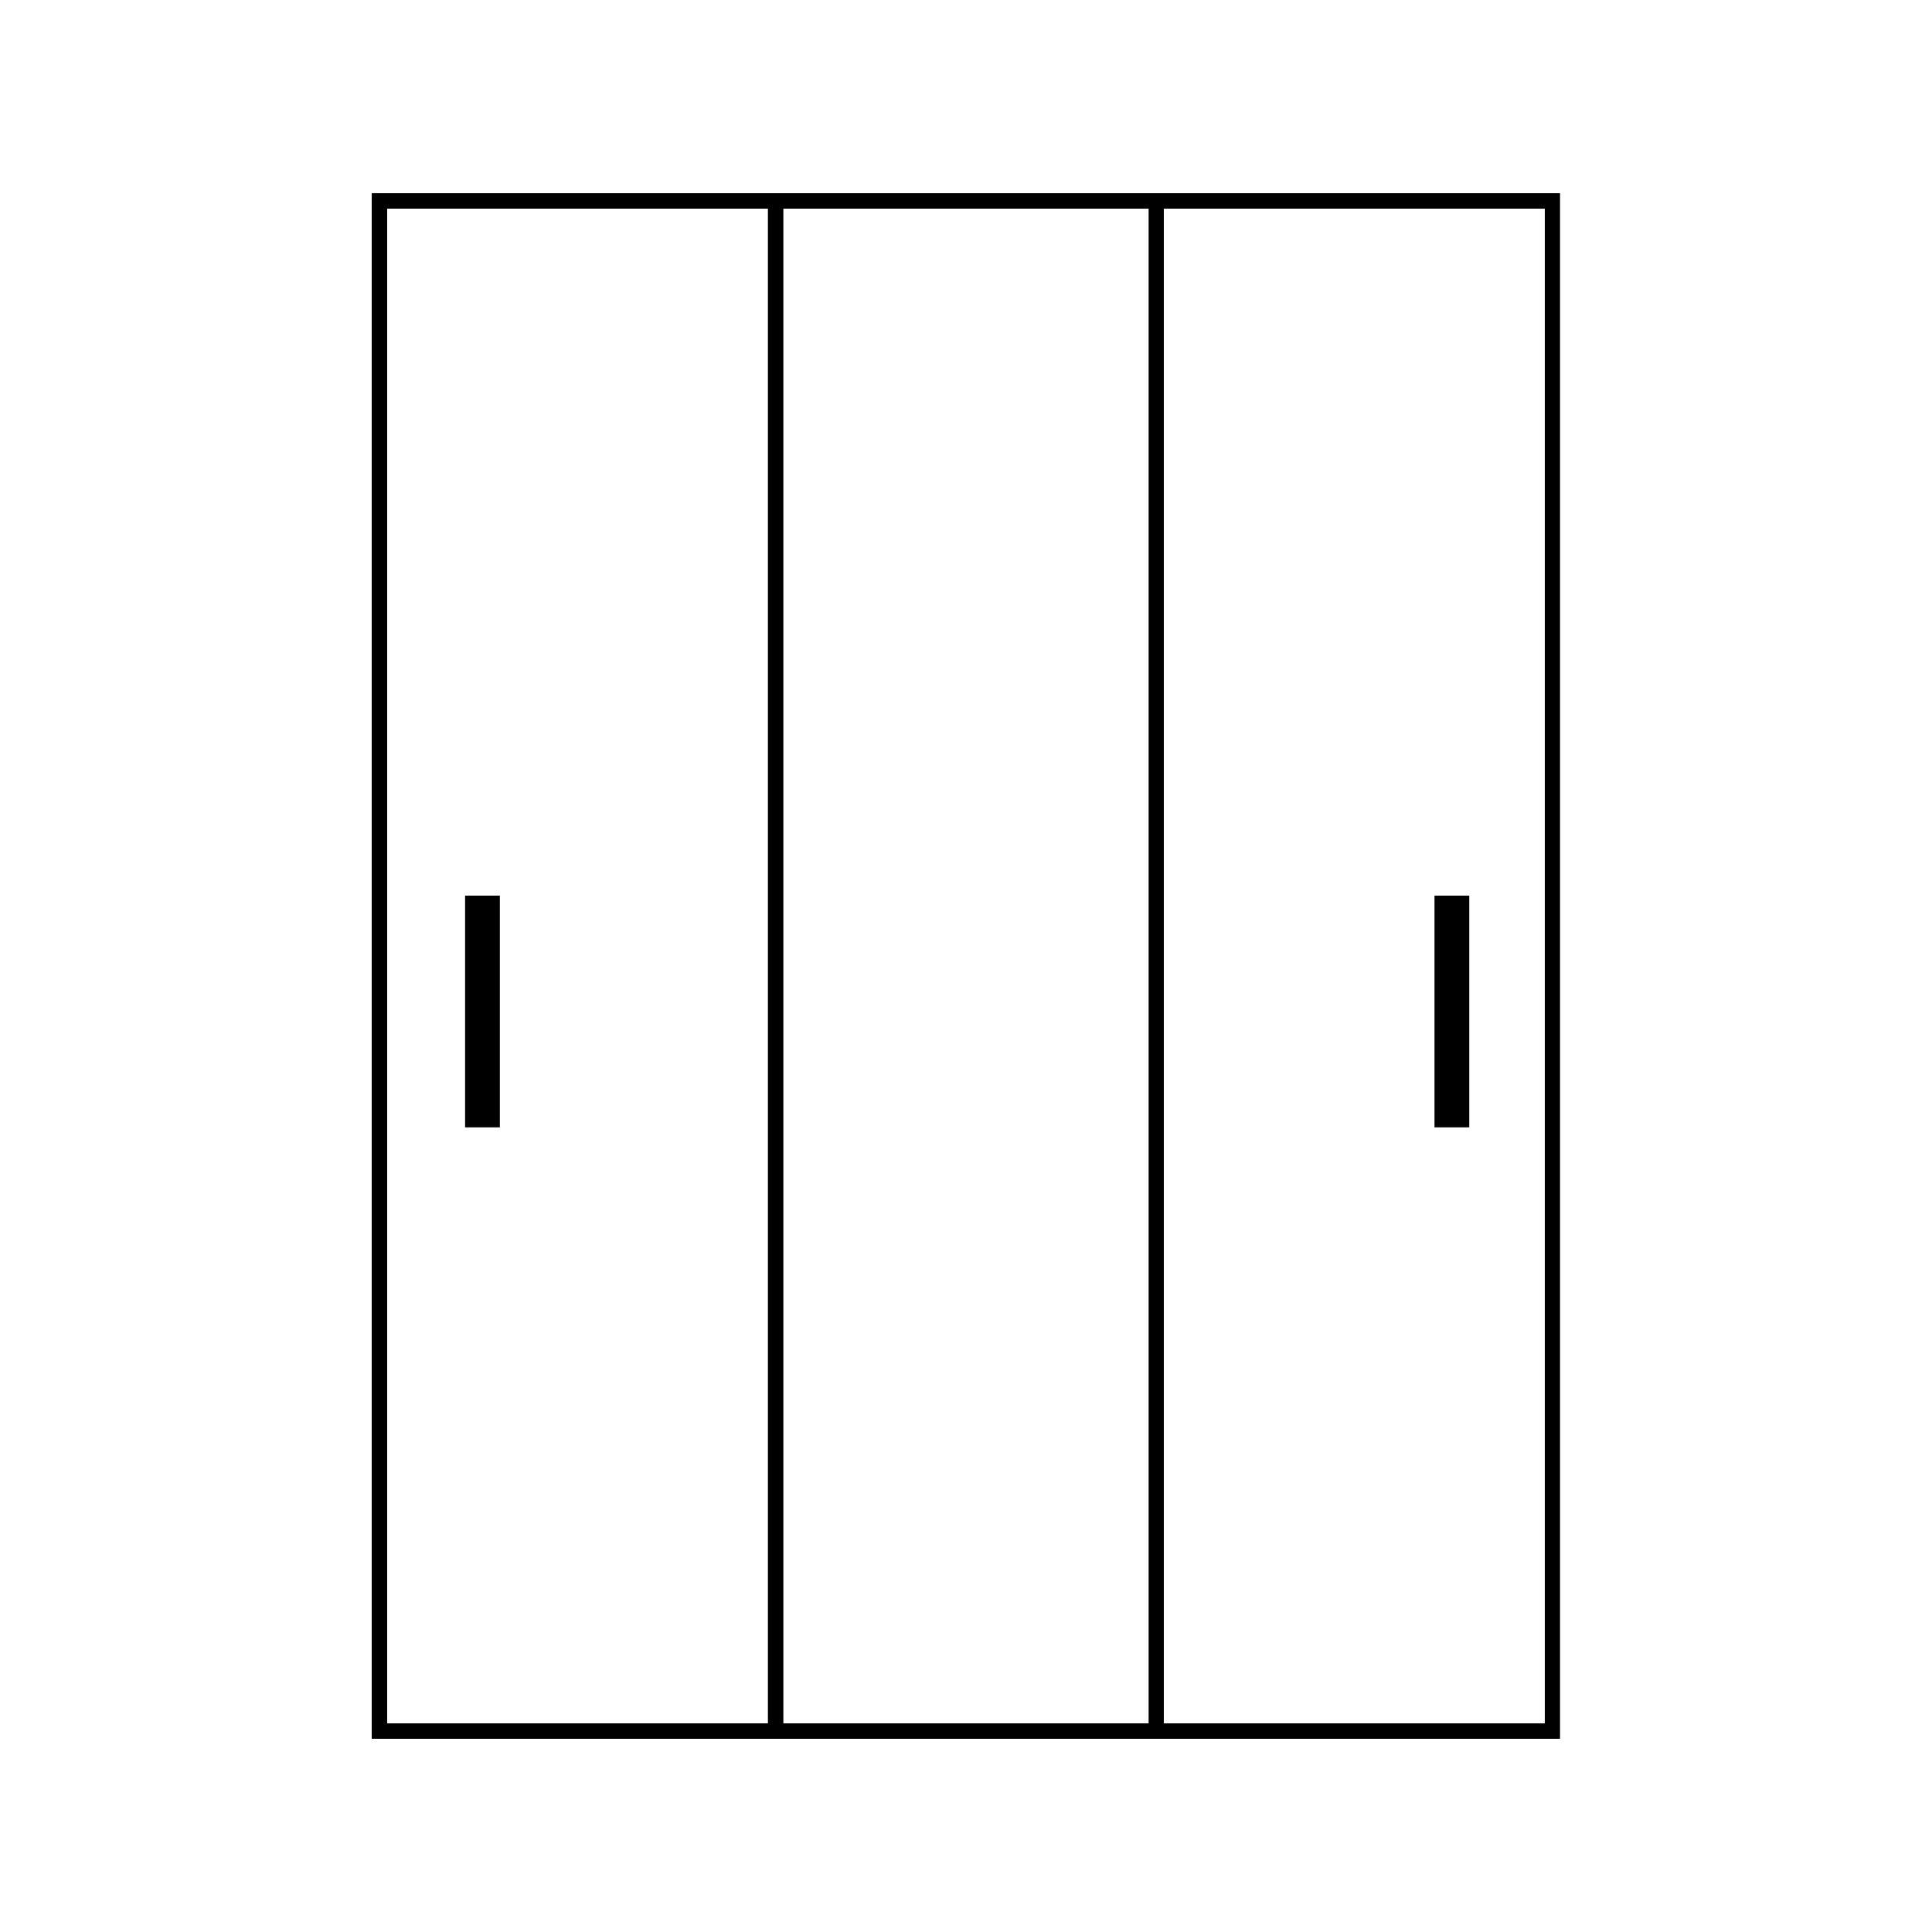 <svg xmlns="http://www.w3.org/2000/svg" xmlns:xlink="http://www.w3.org/1999/xlink" width="500" zoomAndPan="magnify" viewBox="0 0 375 375" height="500" preserveAspectRatio="xMidYMid meet" version="1.0"><defs><clipPath id="fe31ec0c5f"><path d="M 72.148 37.504 L 225.898 37.504 L 225.898 337.496 L 72.148 337.496 Z M 72.148 37.504 " clip-rule="nonzero"/></clipPath><clipPath id="977a6ee46a"><path d="M 149.051 37.504 L 302.801 37.504 L 302.801 337.496 L 149.051 337.496 Z M 149.051 37.504 " clip-rule="nonzero"/></clipPath></defs><rect x="-37.5" width="450" fill="#ffffff" y="-37.5" height="450" fill-opacity="1"/><rect x="-37.5" width="450" fill="#ffffff" y="-37.5" height="450" fill-opacity="1"/><rect x="-37.5" width="450" fill="#ffffff" y="-37.5" height="450" fill-opacity="1"/><g clip-path="url(#fe31ec0c5f)"><path stroke-linecap="butt" transform="matrix(0.75, 0, 0, 0.75, 72.149, 37.504)" fill="none" stroke-linejoin="miter" d="M -0.001 -0.001 L 205.062 -0.001 L 205.062 399.989 L -0.001 399.989 L -0.001 -0.001 " stroke="#000000" stroke-width="8" stroke-opacity="1" stroke-miterlimit="4"/></g><g clip-path="url(#977a6ee46a)"><path stroke-linecap="butt" transform="matrix(0.75, 0, 0, 0.75, 149.05, 37.504)" fill="none" stroke-linejoin="miter" d="M 0.002 -0.001 L 205.064 -0.001 L 205.064 399.989 L 0.002 399.989 L 0.002 -0.001 " stroke="#000000" stroke-width="8" stroke-opacity="1" stroke-miterlimit="4"/></g><path stroke-linecap="butt" transform="matrix(0, 0.745, -0.75, 0, 285.185, 173.836)" fill="none" stroke-linejoin="miter" d="M 0.001 4.502 L 60.381 4.502 " stroke="#000000" stroke-width="9" stroke-opacity="1" stroke-miterlimit="4"/><path stroke-linecap="butt" transform="matrix(0, 0.745, -0.75, 0, 97.024, 173.836)" fill="none" stroke-linejoin="miter" d="M 0.001 4.501 L 60.381 4.501 " stroke="#000000" stroke-width="9" stroke-opacity="1" stroke-miterlimit="4"/></svg>